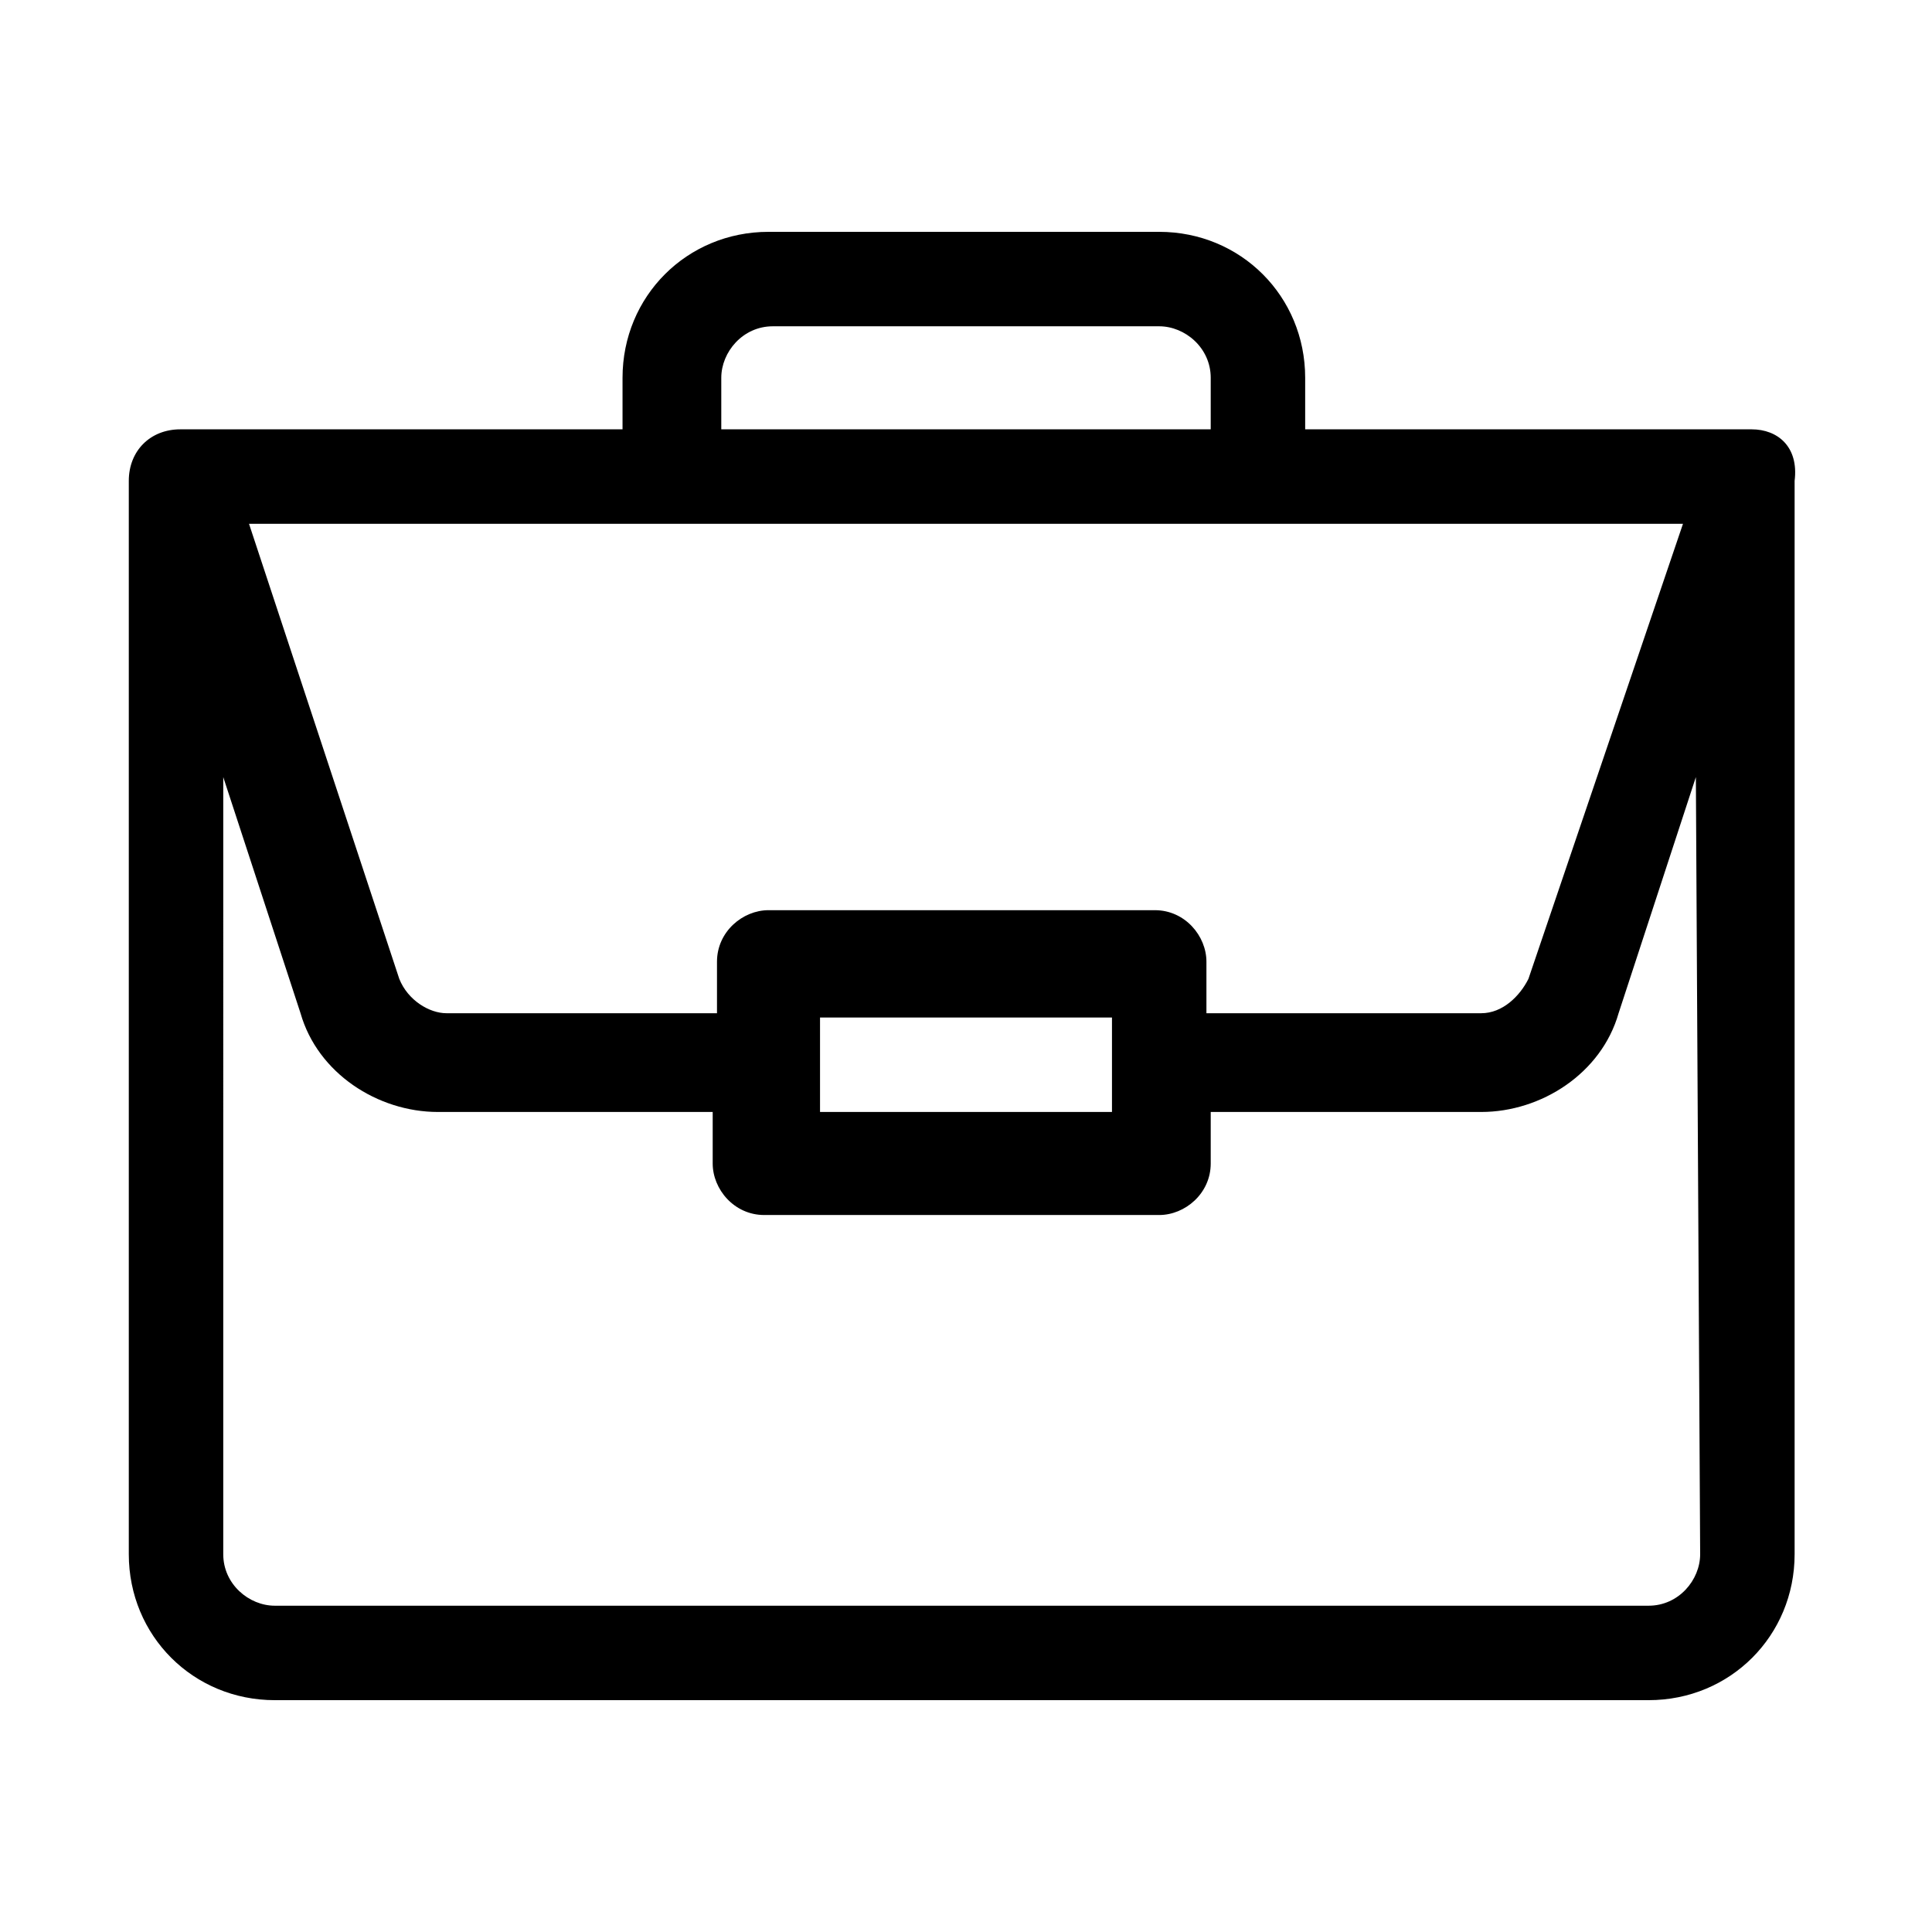 <svg xmlns="http://www.w3.org/2000/svg" xml:space="preserve" viewBox="0 0 45 45"><path d="M40.8 10H30.4V8.8c0-1.9-1.5-3.4-3.4-3.4h-9.1c-1.9 0-3.4 1.5-3.4 3.4V10H4.2c-.7 0-1.2.5-1.2 1.2v25c0 1.9 1.5 3.4 3.4 3.4h32c1.9 0 3.4-1.5 3.4-3.4v-25c.1-.8-.4-1.2-1-1.2zm-24-1.2c0-.6.5-1.2 1.2-1.2h9c.6 0 1.2.5 1.2 1.2V10H16.8V8.8zm22.4 3.4-3.6 10.6c-.2.4-.6.8-1.1.8h-6.4v-1.2c0-.6-.5-1.2-1.2-1.2h-9c-.6 0-1.2.5-1.2 1.2v1.2h-6.3c-.4 0-.9-.3-1.1-.8L5.8 12.2h33.4zM25.9 23.7v2.2h-6.8v-2.2h6.8zm13.7 12.5c0 .6-.5 1.2-1.2 1.2h-32c-.6 0-1.2-.5-1.2-1.2V18.1L7 23.6c.4 1.4 1.8 2.3 3.2 2.3h6.4v1.2c0 .6.5 1.2 1.2 1.2H27c.6 0 1.2-.5 1.2-1.2v-1.2h6.3c1.4 0 2.8-.9 3.2-2.3l1.8-5.5.1 18.1z"/></svg>